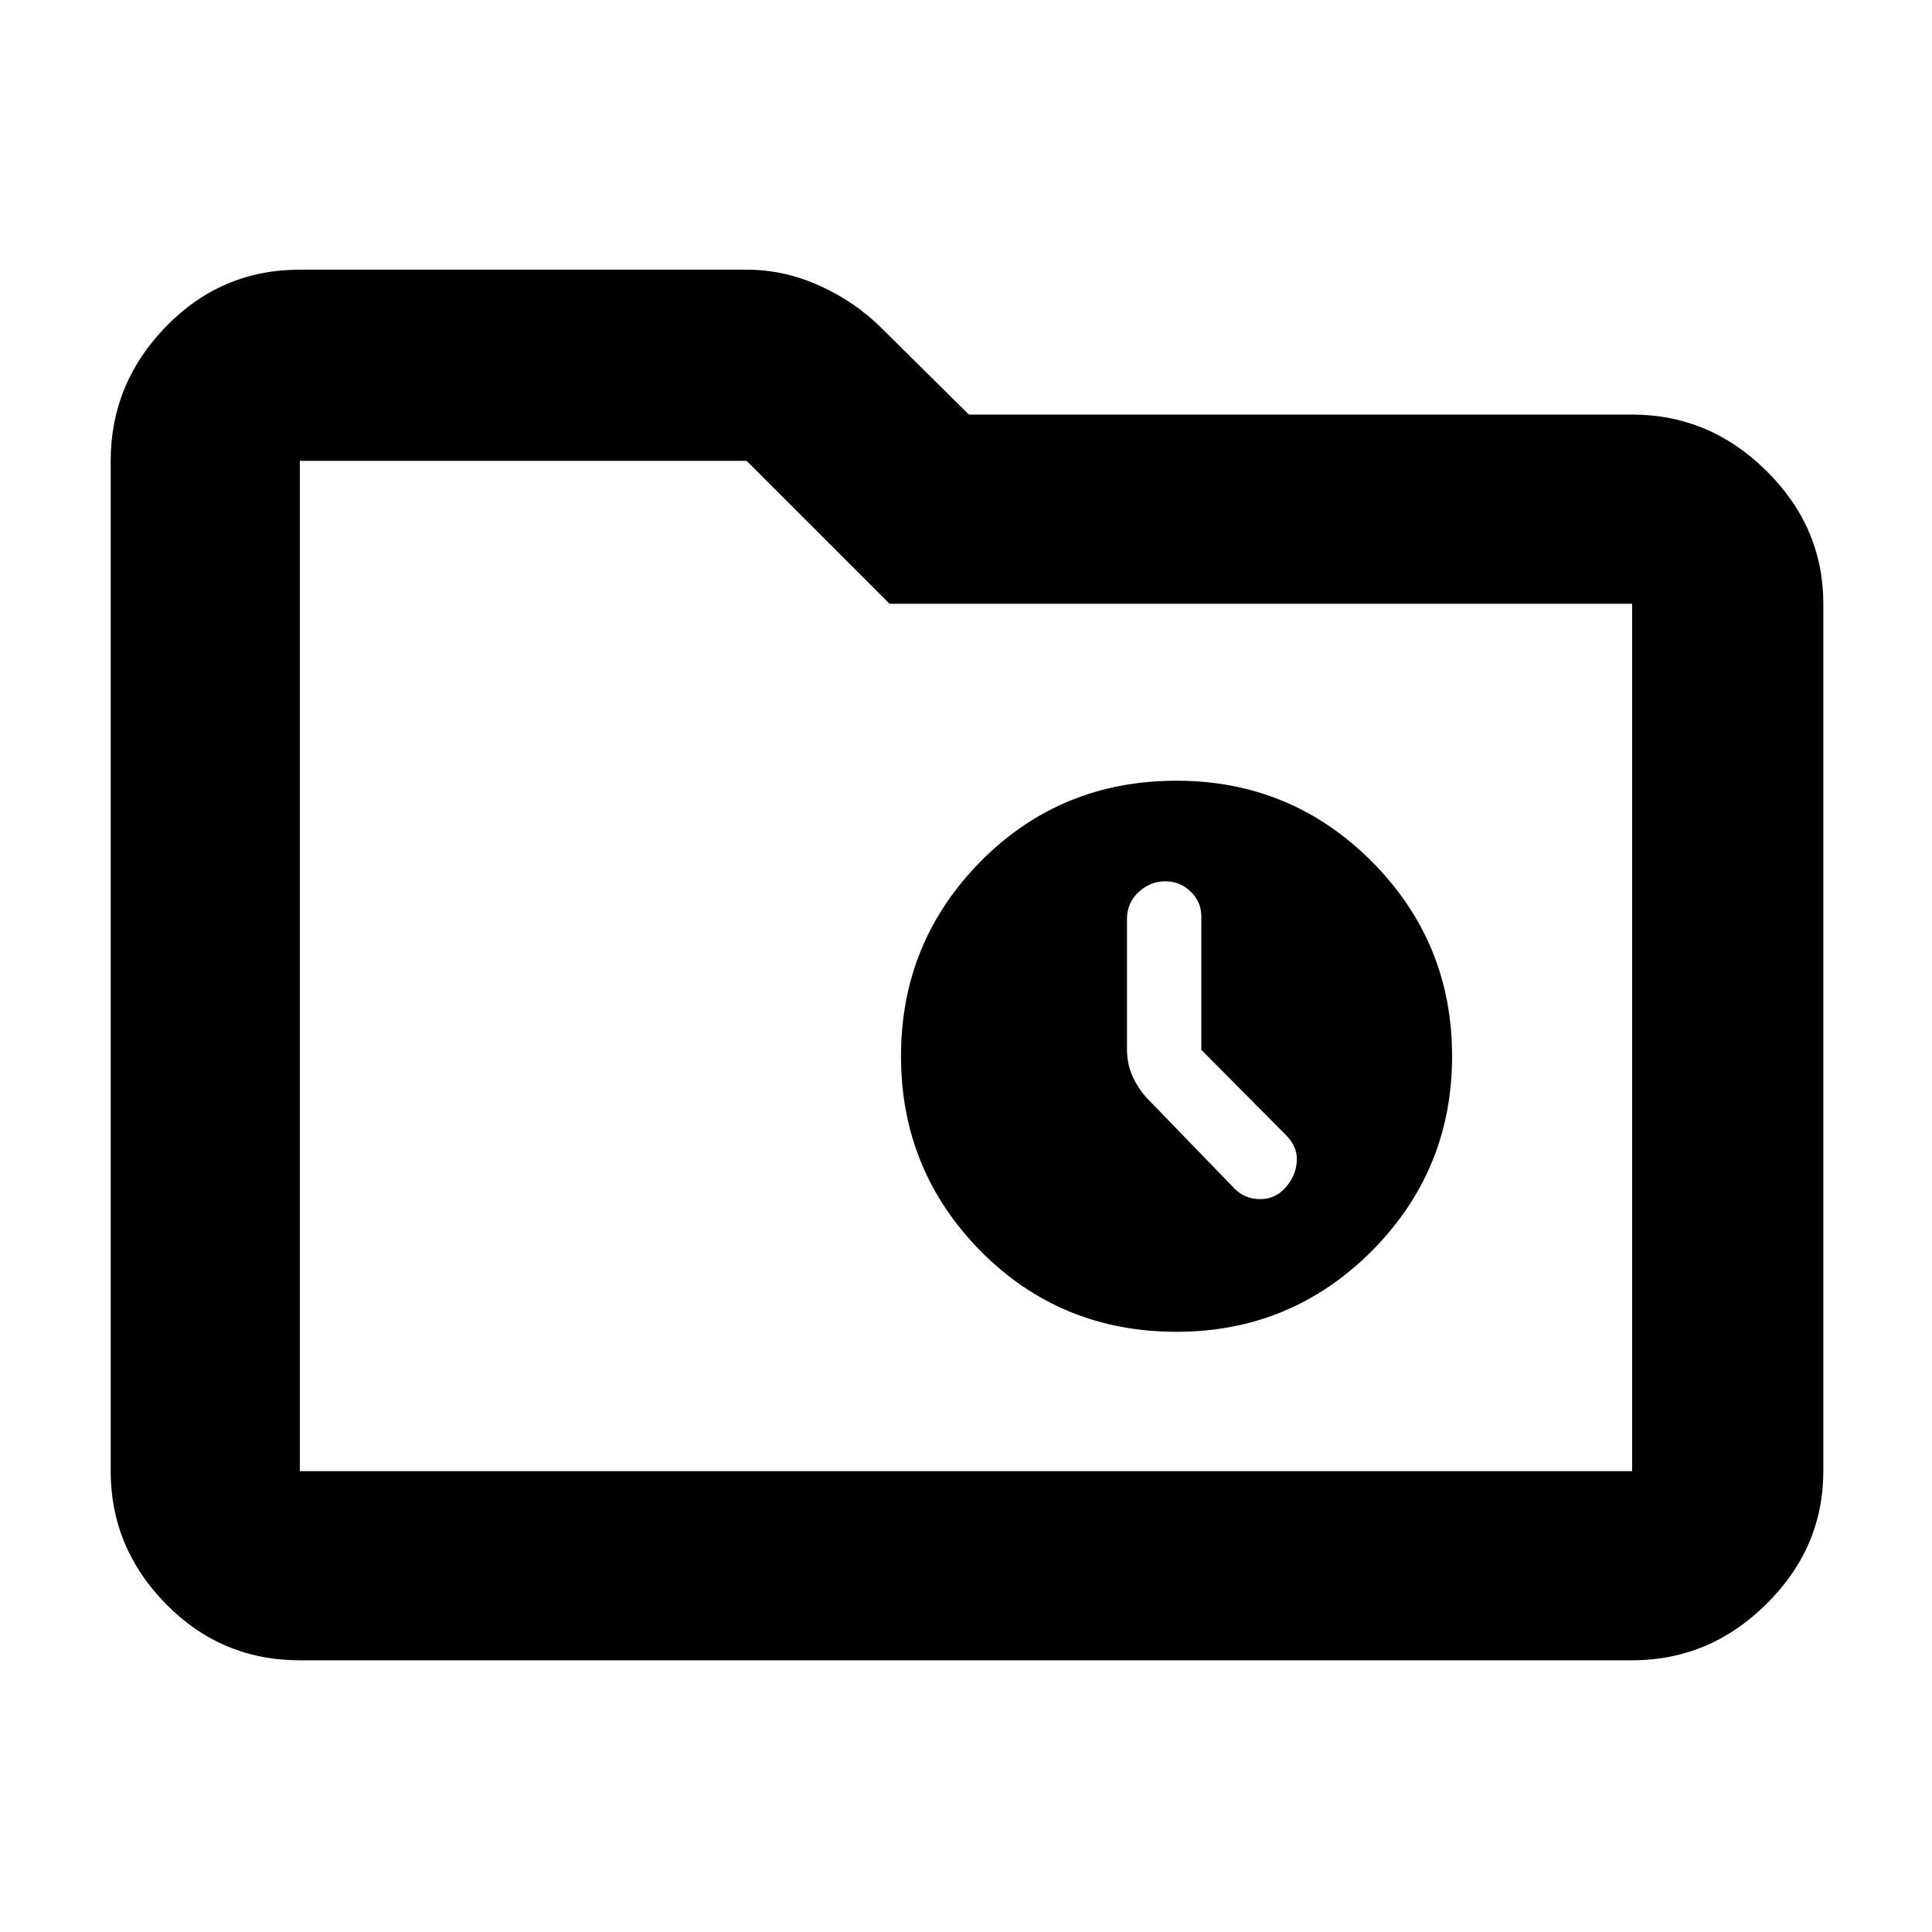 <svg height="48" viewBox="0 -960 960 960" width="48" xmlns="http://www.w3.org/2000/svg">
  <defs>
    <style type="text/css" id="current-color-scheme">.ColorScheme-Highlight { color:#000000; }</style>
  </defs><path class="ColorScheme-Highlight" fill="currentColor" d="m149-135c-26.033 0-48.21-9.327-66.53-27.98-18.313-18.647-27.47-40.653-27.47-66.02v-502c0-25.64 9.157-47.883 27.47-66.73 18.32-18.847 40.497-28.27 66.53-28.27h222c12.46 0 24.573 2.667 36.34 8 11.773 5.333 22.023 12.363 30.75 21.09l43.36 42.91h329.55c25.64 0 47.883 9.323 66.73 27.97 18.847 18.653 28.27 40.663 28.27 66.03v431c0 25.367-9.423 47.373-28.27 66.02-18.847 18.653-41.09 27.98-66.73 27.98zm0-94h662v-431h-369l-71-71h-222zm435.616-69.24c-38.365 0-70.775-13.33-97.232-39.99-26.455-26.8-39.683-59.11-39.683-96.93 0-37.95 13.228-70.12 39.683-96.92 26.457-26.66 58.867-39.99 97.232-39.99 37.873 0 70.168 13.33 96.87 39.99 26.701 26.8 40.045 58.97 40.045 96.92 0 37.82-13.344 70.13-40.045 96.93-26.702 26.66-58.997 39.99-96.87 39.99zm12.315-140.1v-66.36c0-4.78-1.782-8.98-5.36-12.31-3.593-3.48-7.767-5.07-12.533-5.07-4.969 0-9.388 1.73-13.257 5.36-3.868 3.47-5.795 8.11-5.795 13.47v64.47c0 4.78.84 9.13 2.535 13.05 1.696 3.9 3.984 7.53 6.882 10.86l44.19 45.64c3.375 3.33 7.606 5.07 12.678 5.07 5.07 0 9.301-2.03 12.677-5.94s5.186-8.27 5.432-13.05c.247-4.78-1.564-8.97-5.432-12.88z"/></svg>